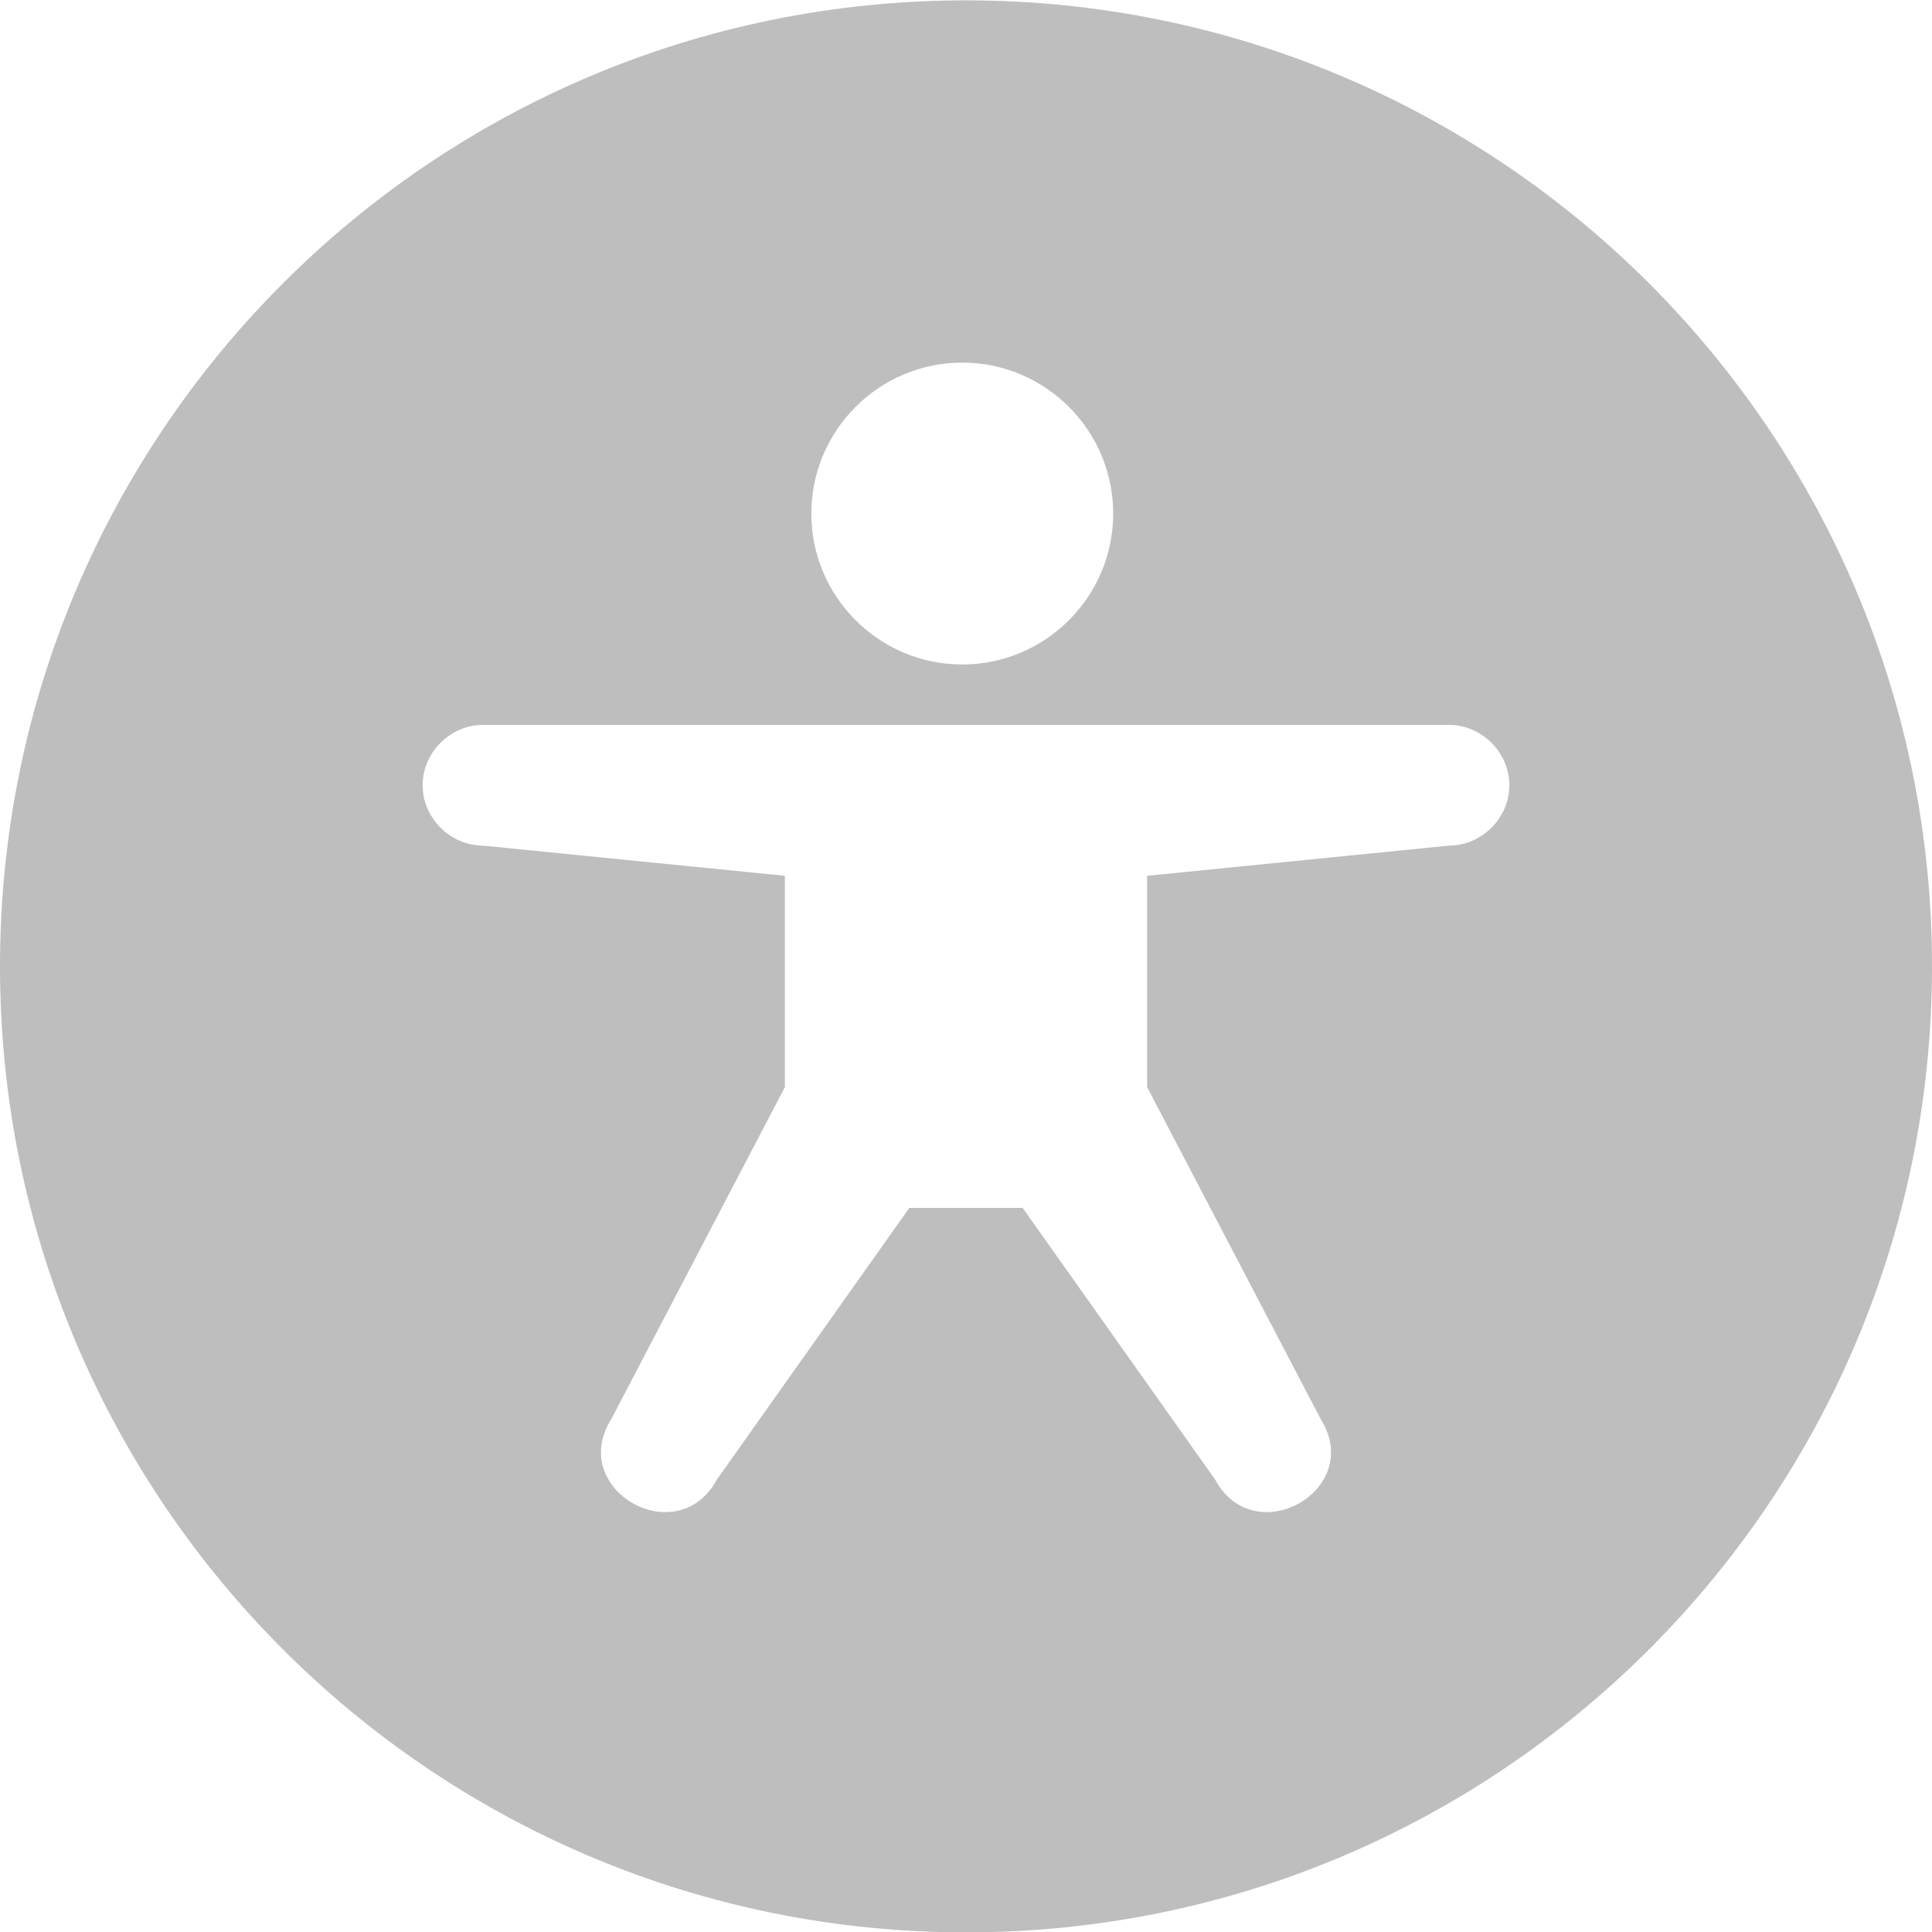 <?xml version='1.0' encoding='UTF-8' standalone='no'?>
<!-- Created with Inkscape (http://www.inkscape.org/) -->

<svg xmlns:cc='http://creativecommons.org/ns#' xmlns:dc='http://purl.org/dc/elements/1.1/' sodipodi:docname='preferences-desktop-accessibility-symbolic.svg' inkscape:export-filename='/home/sam/img/source-symbolic.png' inkscape:export-xdpi='270' inkscape:export-ydpi='270' height='16.003' id='svg7384' xmlns:inkscape='http://www.inkscape.org/namespaces/inkscape' xmlns:osb='http://www.openswatchbook.org/uri/2009/osb' xmlns:rdf='http://www.w3.org/1999/02/22-rdf-syntax-ns#' xmlns:sodipodi='http://sodipodi.sourceforge.net/DTD/sodipodi-0.dtd' style='enable-background:new' xmlns:svg='http://www.w3.org/2000/svg' version='1.1' inkscape:version='0.48.4 r9939' width='16' xmlns='http://www.w3.org/2000/svg'>
  <sodipodi:namedview inkscape:bbox-nodes='true' inkscape:bbox-paths='true' bordercolor='#666666' borderlayer='false' borderopacity='1' inkscape:current-layer='g6058' inkscape:cx='-111.9998' inkscape:cy='351.00336' gridtolerance='10' inkscape:guide-bbox='true' guidetolerance='10' id='namedview88' inkscape:object-nodes='true' inkscape:object-paths='true' objecttolerance='10' pagecolor='#333333' inkscape:pageopacity='1' inkscape:pageshadow='2' showborder='false' showgrid='false' showguides='true' inkscape:showpageshadow='false' inkscape:snap-bbox='true' inkscape:snap-bbox-edge-midpoints='false' inkscape:snap-bbox-midpoints='false' inkscape:snap-center='false' inkscape:snap-global='true' inkscape:snap-grids='true' inkscape:snap-intersection-paths='true' inkscape:snap-midpoints='true' inkscape:snap-nodes='true' inkscape:snap-object-midpoints='true' inkscape:snap-others='true' inkscape:snap-page='false' inkscape:snap-smooth-nodes='true' inkscape:snap-to-guides='true' inkscape:window-height='716' inkscape:window-maximized='1' inkscape:window-width='1366' inkscape:window-x='0' inkscape:window-y='27' inkscape:zoom='1'>
    <inkscape:grid color='#000000' dotted='false' empcolor='#0800ff' empopacity='0.463' empspacing='4' enabled='true' id='grid4866' opacity='0.165' originx='-464px' originy='-205px' snapvisiblegridlinesonly='true' spacingx='0.25px' spacingy='0.25px' type='xygrid' visible='true'/>
  </sodipodi:namedview>
  <title id='title8473'>Moka Symbolic Icon Theme</title>
  <defs id='defs7386'>
    <linearGradient id='linearGradient5606' osb:paint='solid'>
      <stop id='stop5608' offset='0' style='stop-color:#000000;stop-opacity:1;'/>
    </linearGradient>
    <filter inkscape:collect='always' color-interpolation-filters='sRGB' id='filter7554'>
      <feBlend inkscape:collect='always' id='feBlend7556' in2='BackgroundImage' mode='darken'/>
    </filter>
  </defs>
  <g inkscape:groupmode='layer' id='layer9' inkscape:label='status' style='display:inline' transform='translate(-705,-11.997)'/>
  <g inkscape:groupmode='layer' id='layer10' inkscape:label='devices' style='display:inline;filter:url(#filter7554)' transform='translate(-705,-11.997)'/>
  <g inkscape:groupmode='layer' id='layer1' inkscape:label='places' style='display:inline' transform='translate(-464,-628.997)'/>
  <g inkscape:groupmode='layer' id='layer14' inkscape:label='mimetypes' style='display:inline' transform='translate(-705,-11.997)'/>
  <g inkscape:groupmode='layer' id='layer15' inkscape:label='emblems' style='display:inline' transform='translate(-705,-11.997)'/>
  <g inkscape:groupmode='layer' id='g71291' inkscape:label='emotes' style='display:inline' transform='translate(-705,-11.997)'/>
  <g inkscape:groupmode='layer' id='layer2' inkscape:label='categories' style='display:inline' transform='translate(-464,-478.997)'/>
  <g inkscape:groupmode='layer' id='g6058' inkscape:label='apps' style='display:inline' transform='translate(-464,-478.997)'>
    
    <path inkscape:connector-curvature='0' d='m 472,479 c -4.418,0 -8,3.582 -8,8 0,4.418 3.582,8 8,8 4.418,0 8,-3.582 8,-8 0,-4.418 -3.582,-8 -8,-8 z m -0.031,3 c 0.689,0 1.25,0.561 1.25,1.25 0,0.689 -0.561,1.25 -1.25,1.25 -0.689,0 -1.25,-0.561 -1.25,-1.25 0,-0.689 0.561,-1.25 1.25,-1.25 z m -3.969,3 8,0 c 0.271,0 0.5,0.229 0.5,0.5 0,0.271 -0.229,0.5 -0.5,0.5 l -2.5,0.25 0,1.75 1.438,2.75 c 0.366,0.583 -0.547,1.105 -0.875,0.5 l -1.594,-2.25 -0.938,0 -1.594,2.25 c -0.328,0.605 -1.241,0.083 -0.875,-0.5 L 470.5,488 l 0,-1.75 L 468,486 c -0.271,0 -0.5,-0.229 -0.5,-0.5 0,-0.271 0.229,-0.5 0.5,-0.5 z' id='path6194' style='color:#000000;fill:#bebebe;fill-opacity:1;fill-rule:nonzero;stroke:none;stroke-width:2;marker:none;visibility:visible;display:inline;overflow:visible;enable-background:accumulate'/>
  </g>
  <g inkscape:groupmode='layer' id='layer12' inkscape:label='actions' style='display:inline' transform='translate(-705,-11.997)'/>
</svg>
